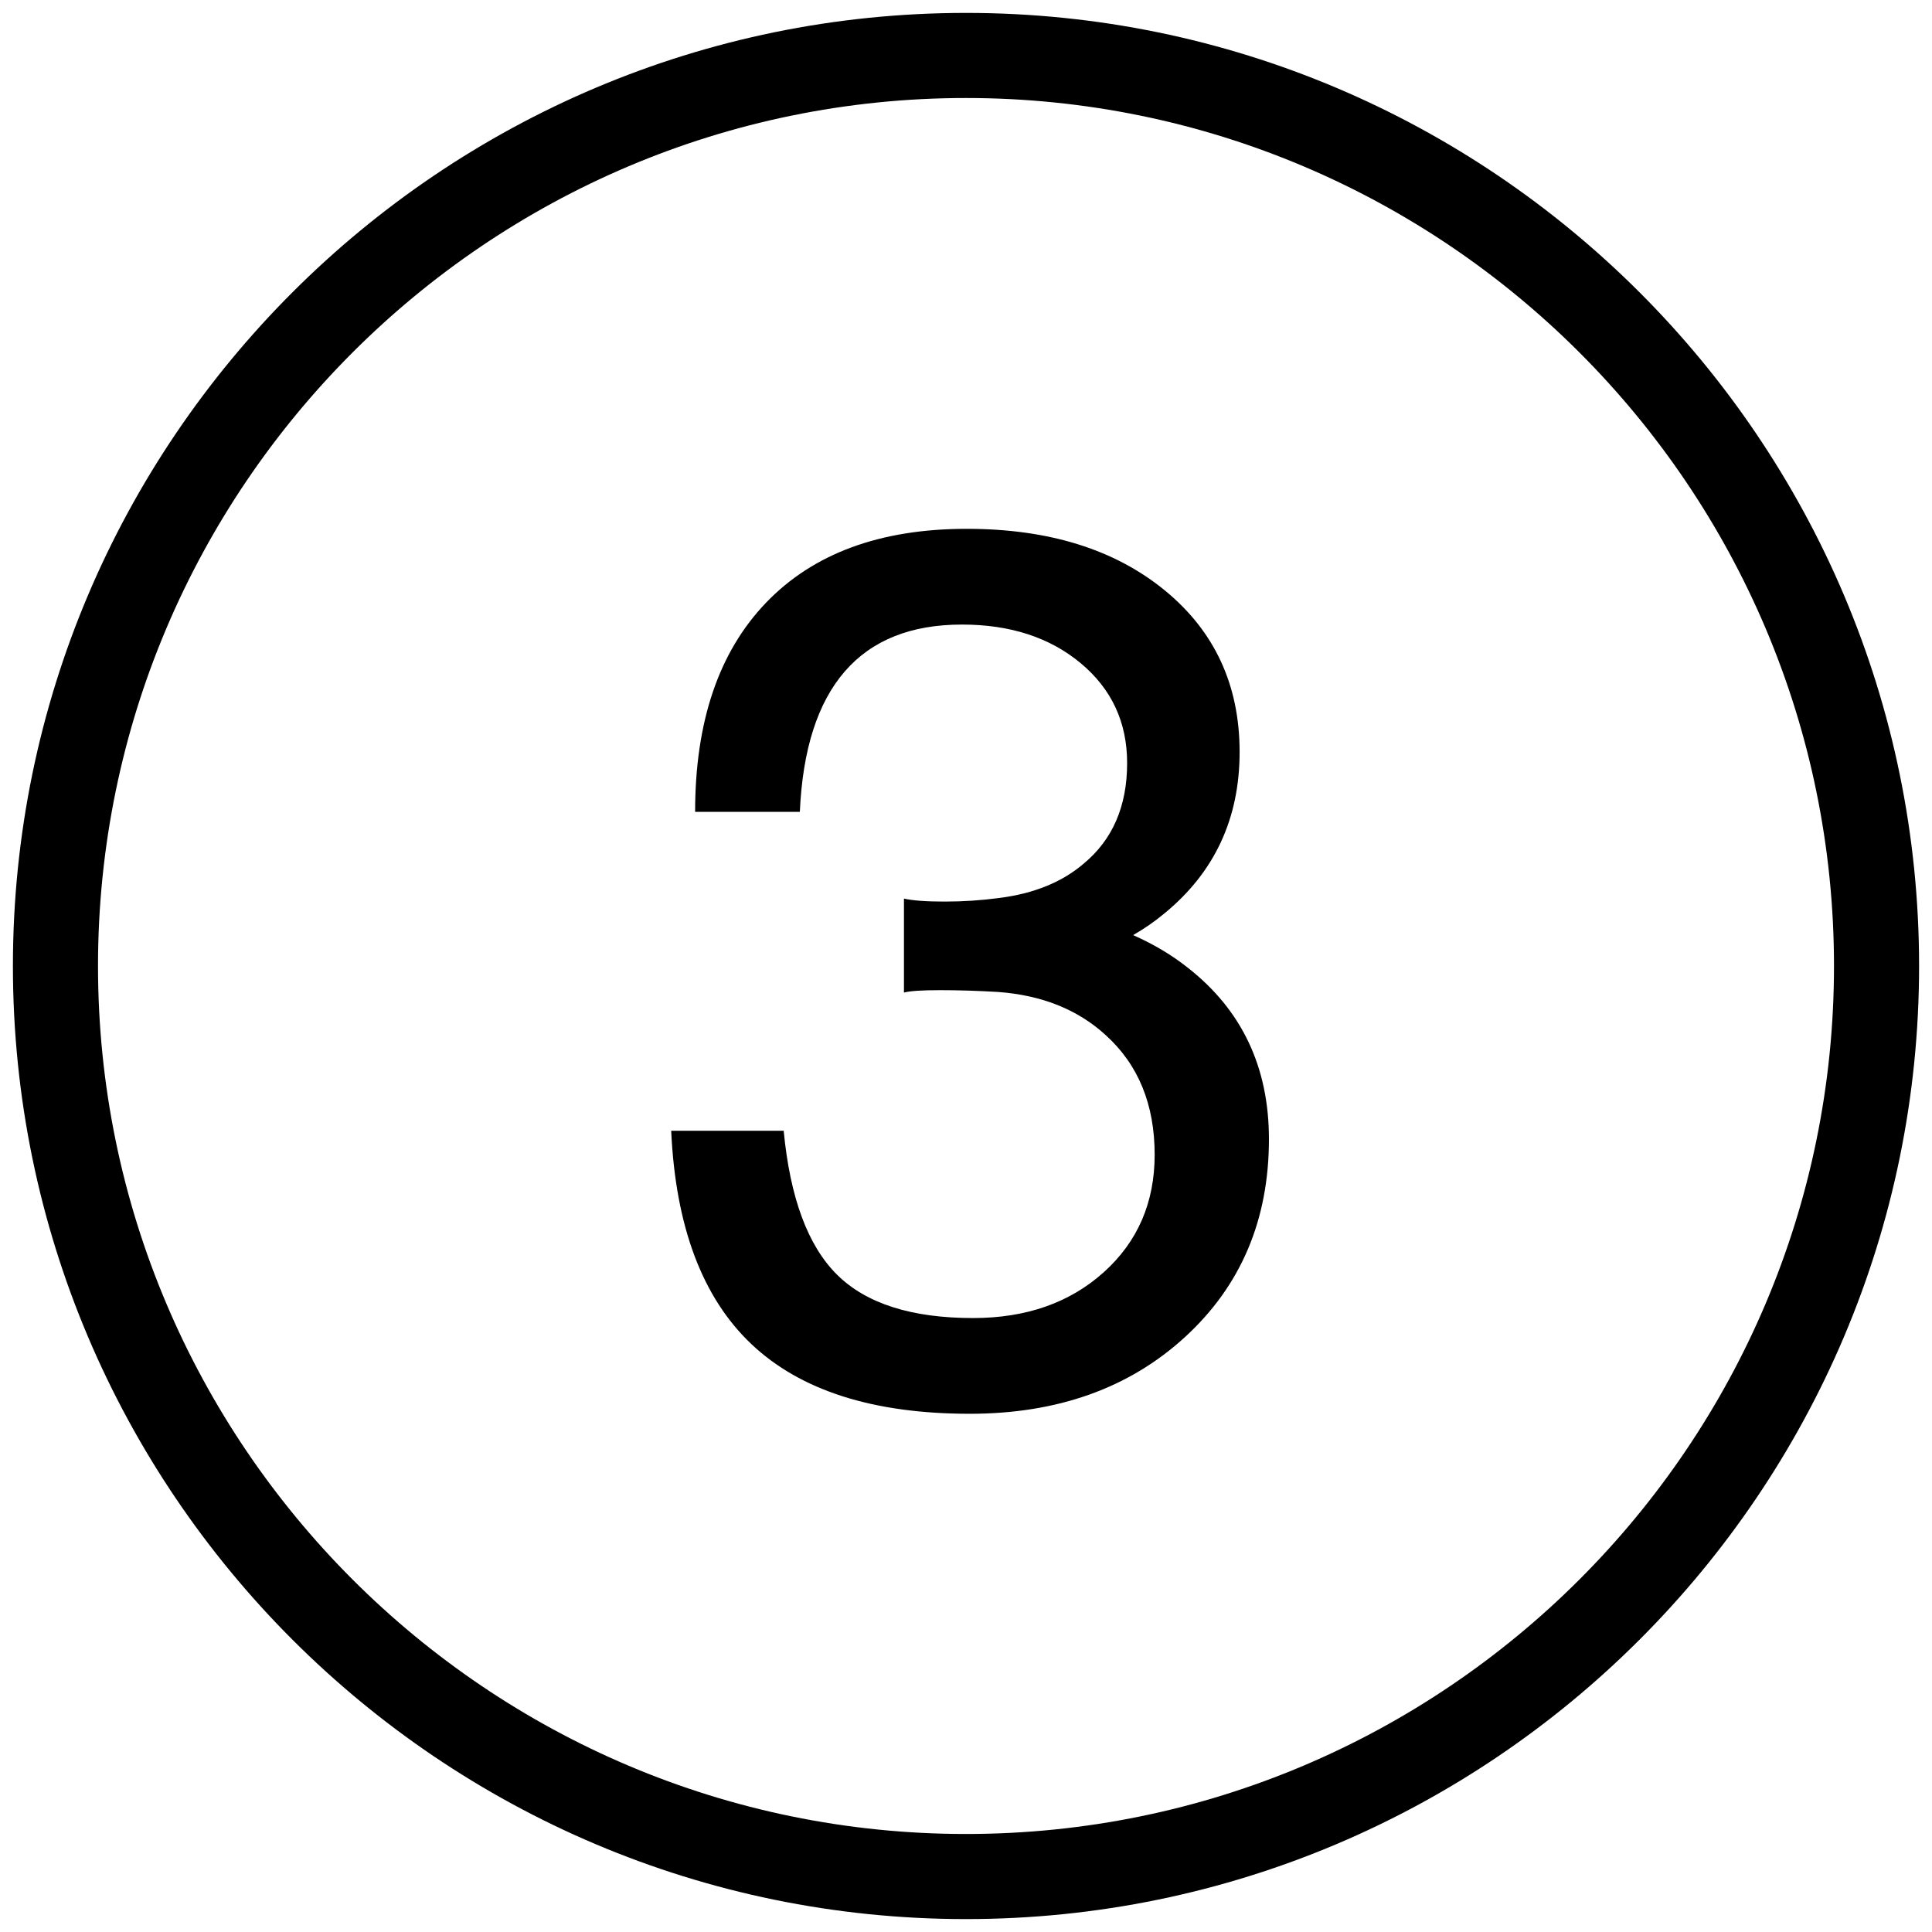 <?xml version="1.0" standalone="no"?><!DOCTYPE svg PUBLIC "-//W3C//DTD SVG 1.1//EN" "http://www.w3.org/Graphics/SVG/1.1/DTD/svg11.dtd"><svg t="1574321669457" class="icon" viewBox="0 0 1024 1024" version="1.1" xmlns="http://www.w3.org/2000/svg" p-id="10458" xmlns:xlink="http://www.w3.org/1999/xlink" width="200" height="200"><defs><style type="text/css"></style></defs><path d="M512.005 1017.156c-278.55 0-505.16-226.61-505.16-505.156S233.455 6.844 512.005 6.844c278.541 0 505.151 226.61 505.151 505.156S790.546 1017.156 512.005 1017.156zM512.005 51.947c-253.672 0-460.057 206.379-460.057 460.052s206.384 460.052 460.057 460.052 460.048-206.379 460.048-460.052S765.678 51.947 512.005 51.947z" p-id="10459"></path><path d="M597.401 404.445c0-21.609-8.197-39.25-24.579-52.917-16.387-13.666-37.372-20.5-62.952-20.5-27.065 0-47.783 8.3-62.158 24.895-14.381 16.601-22.309 41.387-23.786 74.369l-55.498 0c0-47.778 12.527-84.725 37.581-110.838 25.054-26.11 60.518-39.165 106.399-39.165 43.339 0 78.278 10.837 104.813 32.506 26.53 21.675 39.8 50.266 39.8 85.785 0 35.311-13.319 63.852-39.959 85.626-5.074 4.232-10.574 8.037-16.491 11.417 10.99 4.866 20.718 10.679 29.177 17.442 28.543 22.412 42.813 52.644 42.813 90.701 0 42.709-14.801 77.648-44.398 104.813-29.603 27.17-67.659 40.752-114.168 40.752-51.168 0-89.749-12.319-115.754-36.946-26.005-24.627-40.172-62.316-42.496-113.058l59.622 0c3.39 35.519 12.81 60.945 28.27 76.271 15.459 15.331 39.493 22.993 72.108 22.993 28.161 0 51.242-8.087 69.244-24.262 17.998-16.173 27.002-36.945 27.002-62.316 0-26.639-8.673-47.777-26.005-63.427-14.801-13.528-33.829-21.138-57.084-22.833-10.783-0.629-20.986-0.947-30.603-0.947-9.623 0-16.015 0.422-19.187 1.264l0-49.79c4.648 1.05 11.838 1.575 21.565 1.575 9.722 0 19.345-0.628 28.859-1.893 18.394-2.328 33.299-8.37 44.715-18.116C589.68 445.133 597.401 427.334 597.401 404.445z" p-id="10460"></path></svg>